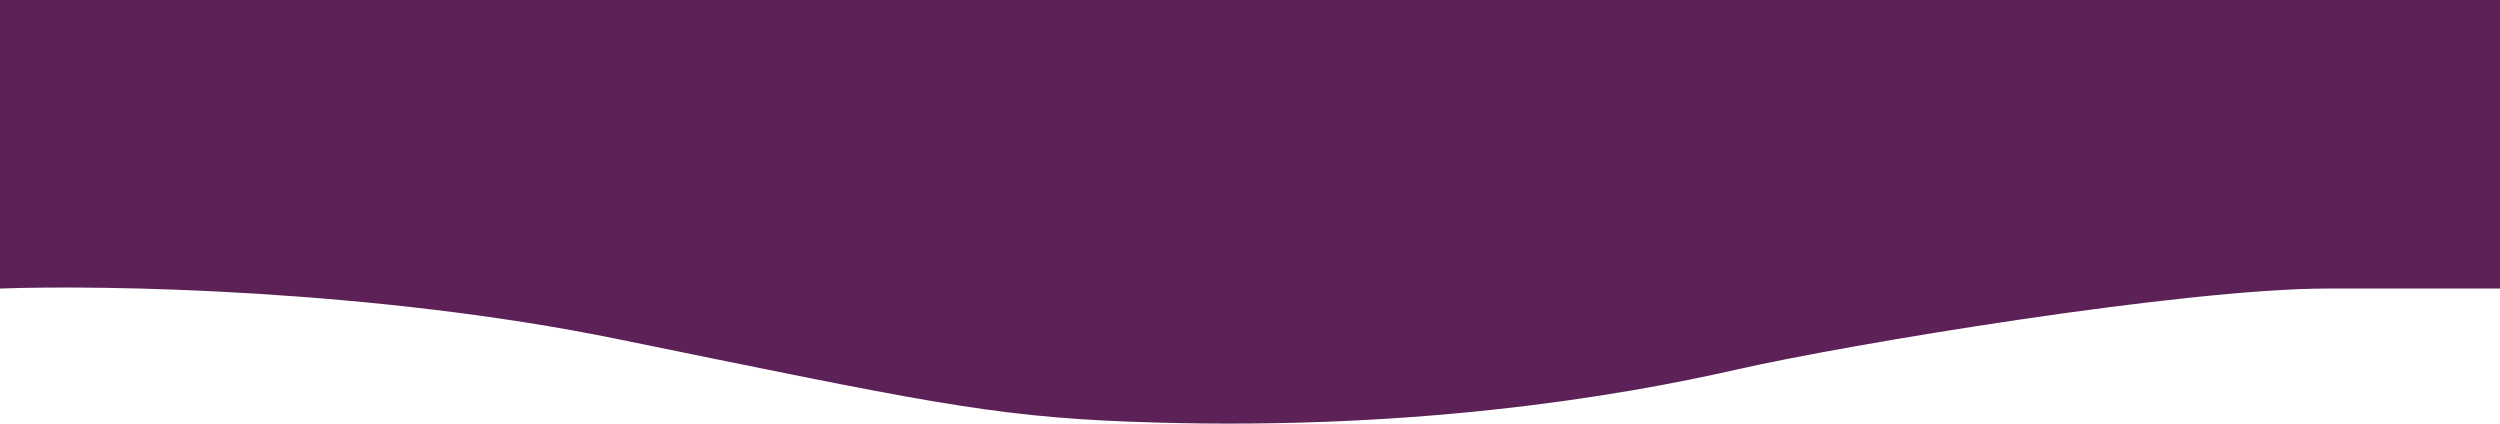 <svg width="1440" height="244" viewBox="0 0 1440 244" fill="none" xmlns="http://www.w3.org/2000/svg">
<path d="M355 195.155C215.8 166.728 60.333 164.008 0 166.202H-21V80H1445V166.202H1340.5C1258.5 166.202 1065 198.116 1000 212.922C932.614 228.271 810.5 249.113 650 242.862C569.741 239.736 529 230.689 355 195.155Z" fill="#5C2157"/>
<rect x="-5" width="1457" height="120" fill="#5C2157"/>
</svg>
